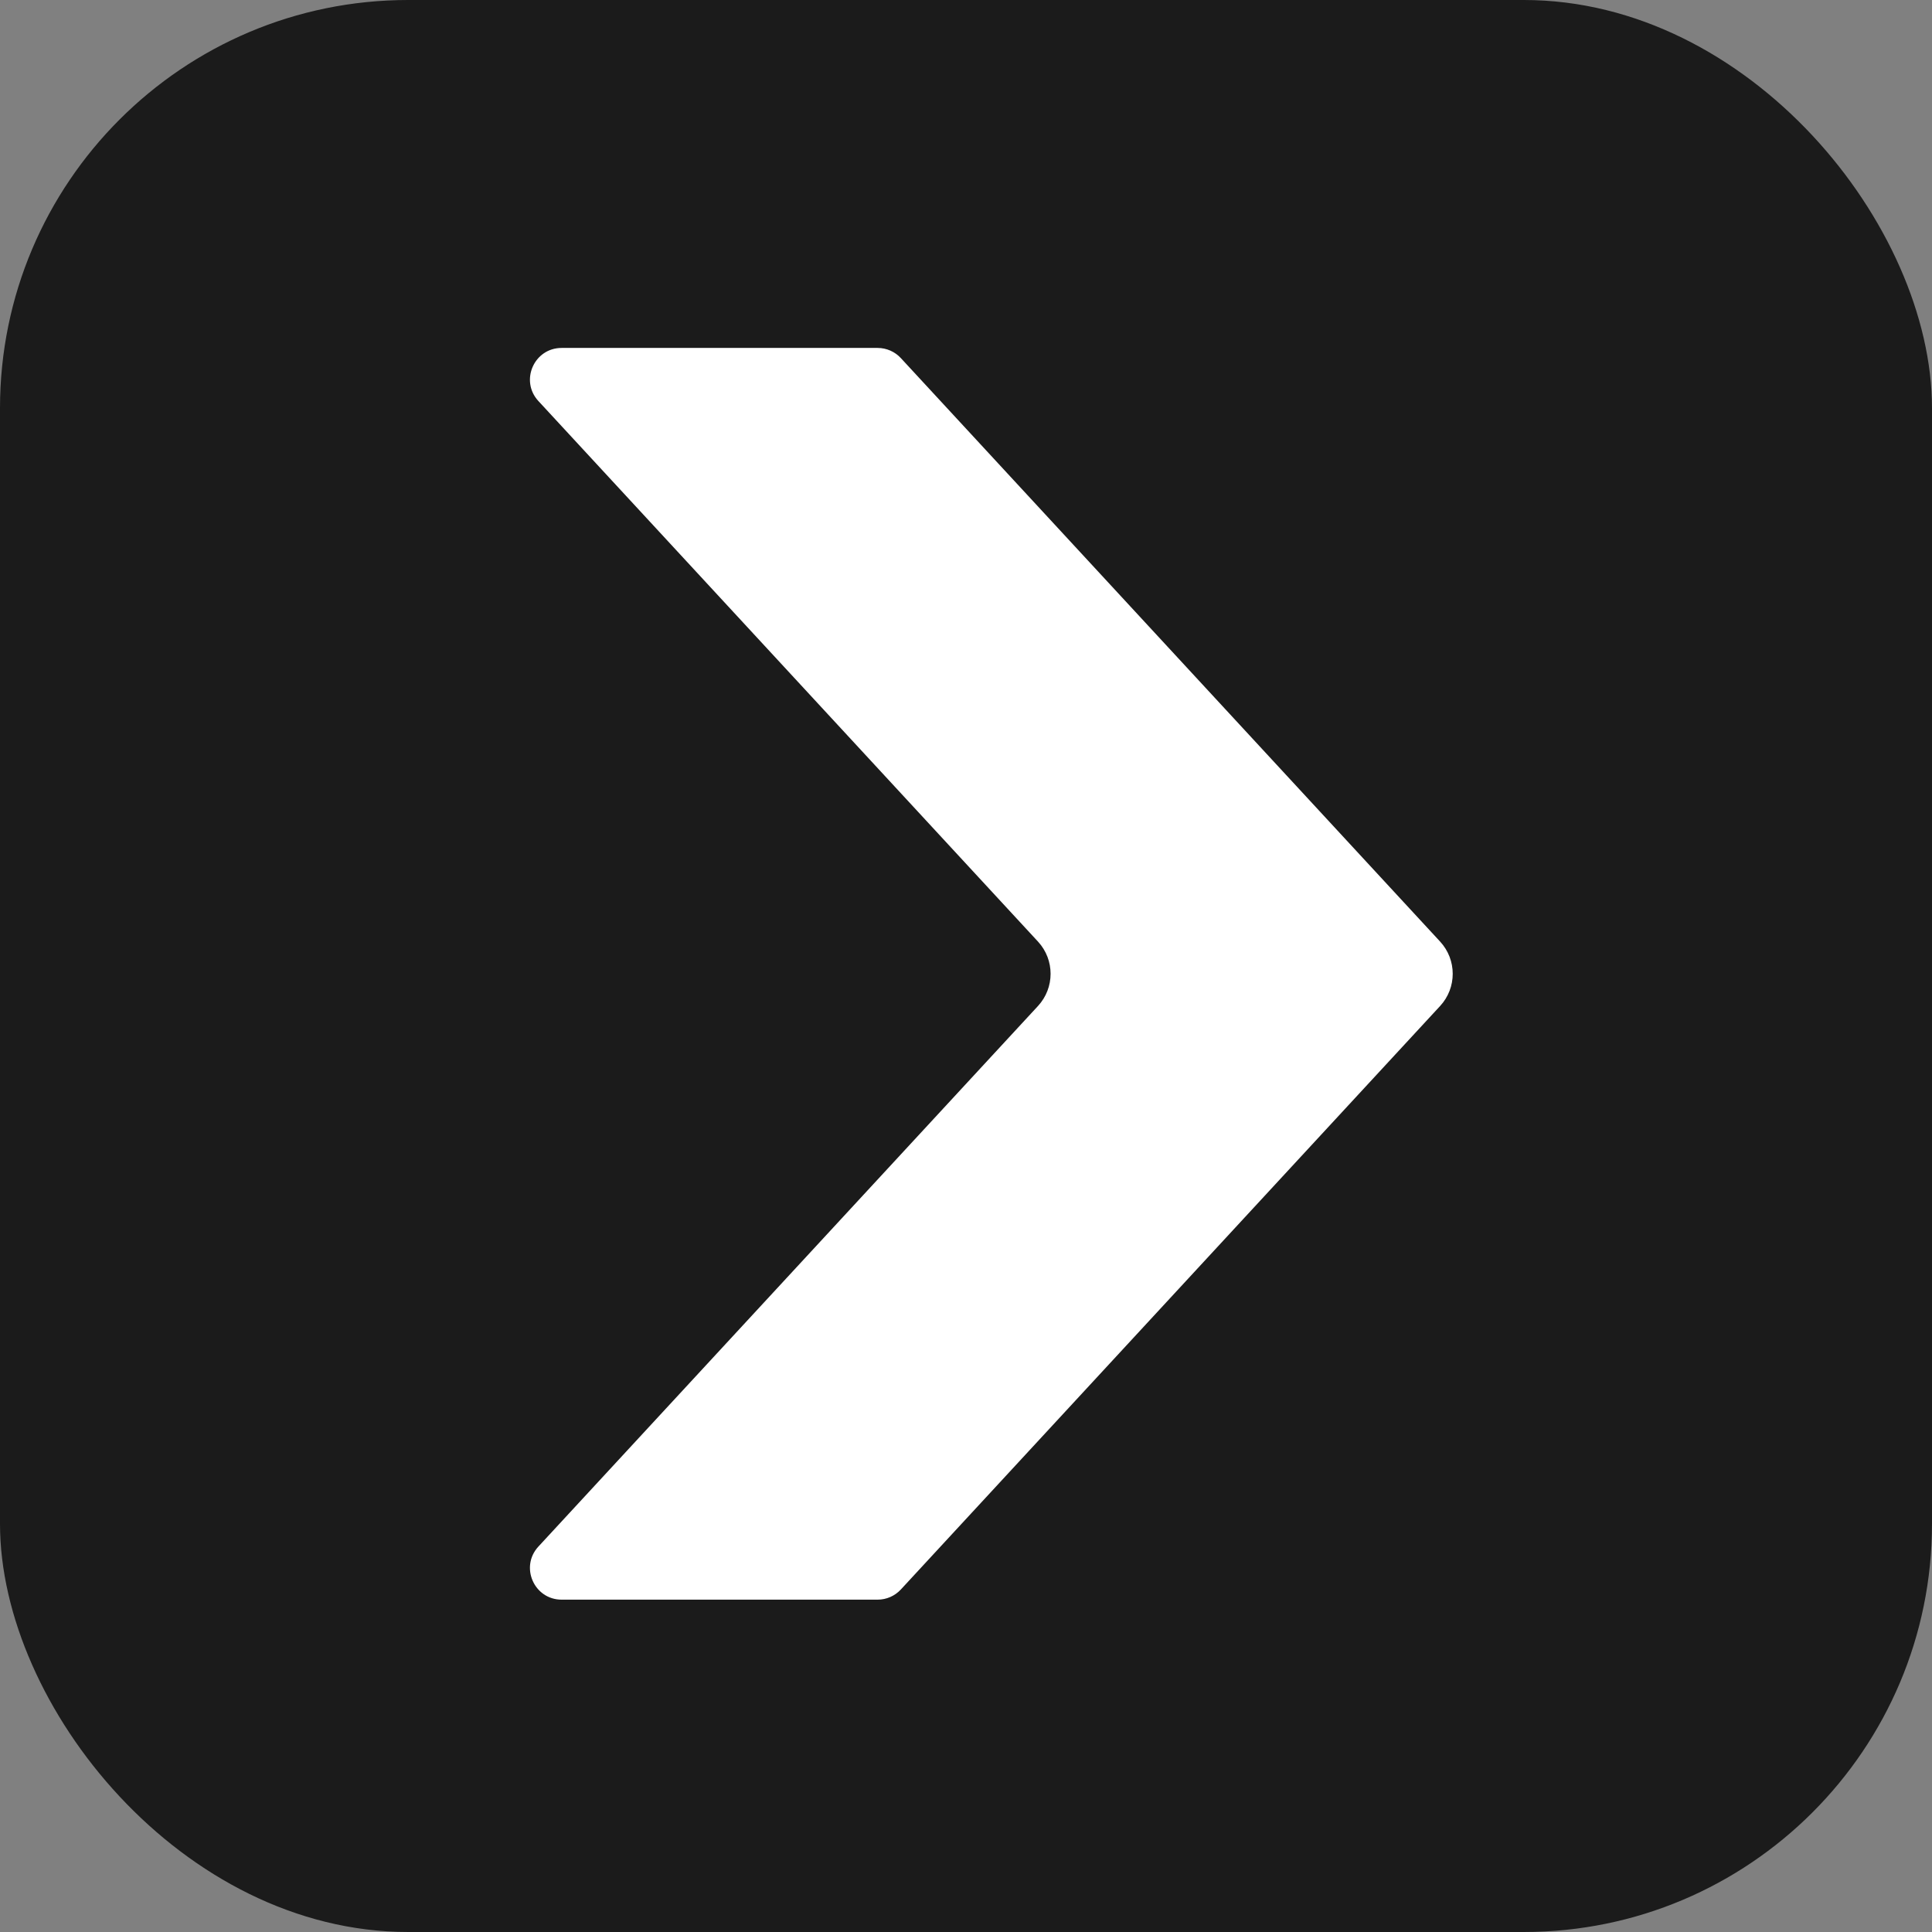 <svg width="142" height="142" viewBox="0 0 142 142" fill="none" xmlns="http://www.w3.org/2000/svg">
<rect x="0" y="0" width="142" height="142" fill="#808080" stroke="none"/>
<rect width="142" height="142" rx="30" fill="#1B1B1B"/>
<path d="M64.504 25.573H41.28C39.252 25.573 38.196 27.987 39.572 29.476L76.291 69.206C77.526 70.543 77.526 72.604 76.291 73.94L39.572 113.671C38.196 115.159 39.252 117.573 41.28 117.573H64.504C65.153 117.573 65.771 117.302 66.211 116.826L105.847 73.94C107.082 72.604 107.082 70.543 105.847 69.206L66.211 26.32C65.771 25.844 65.153 25.573 64.504 25.573Z" fill="white"/>
</svg>
